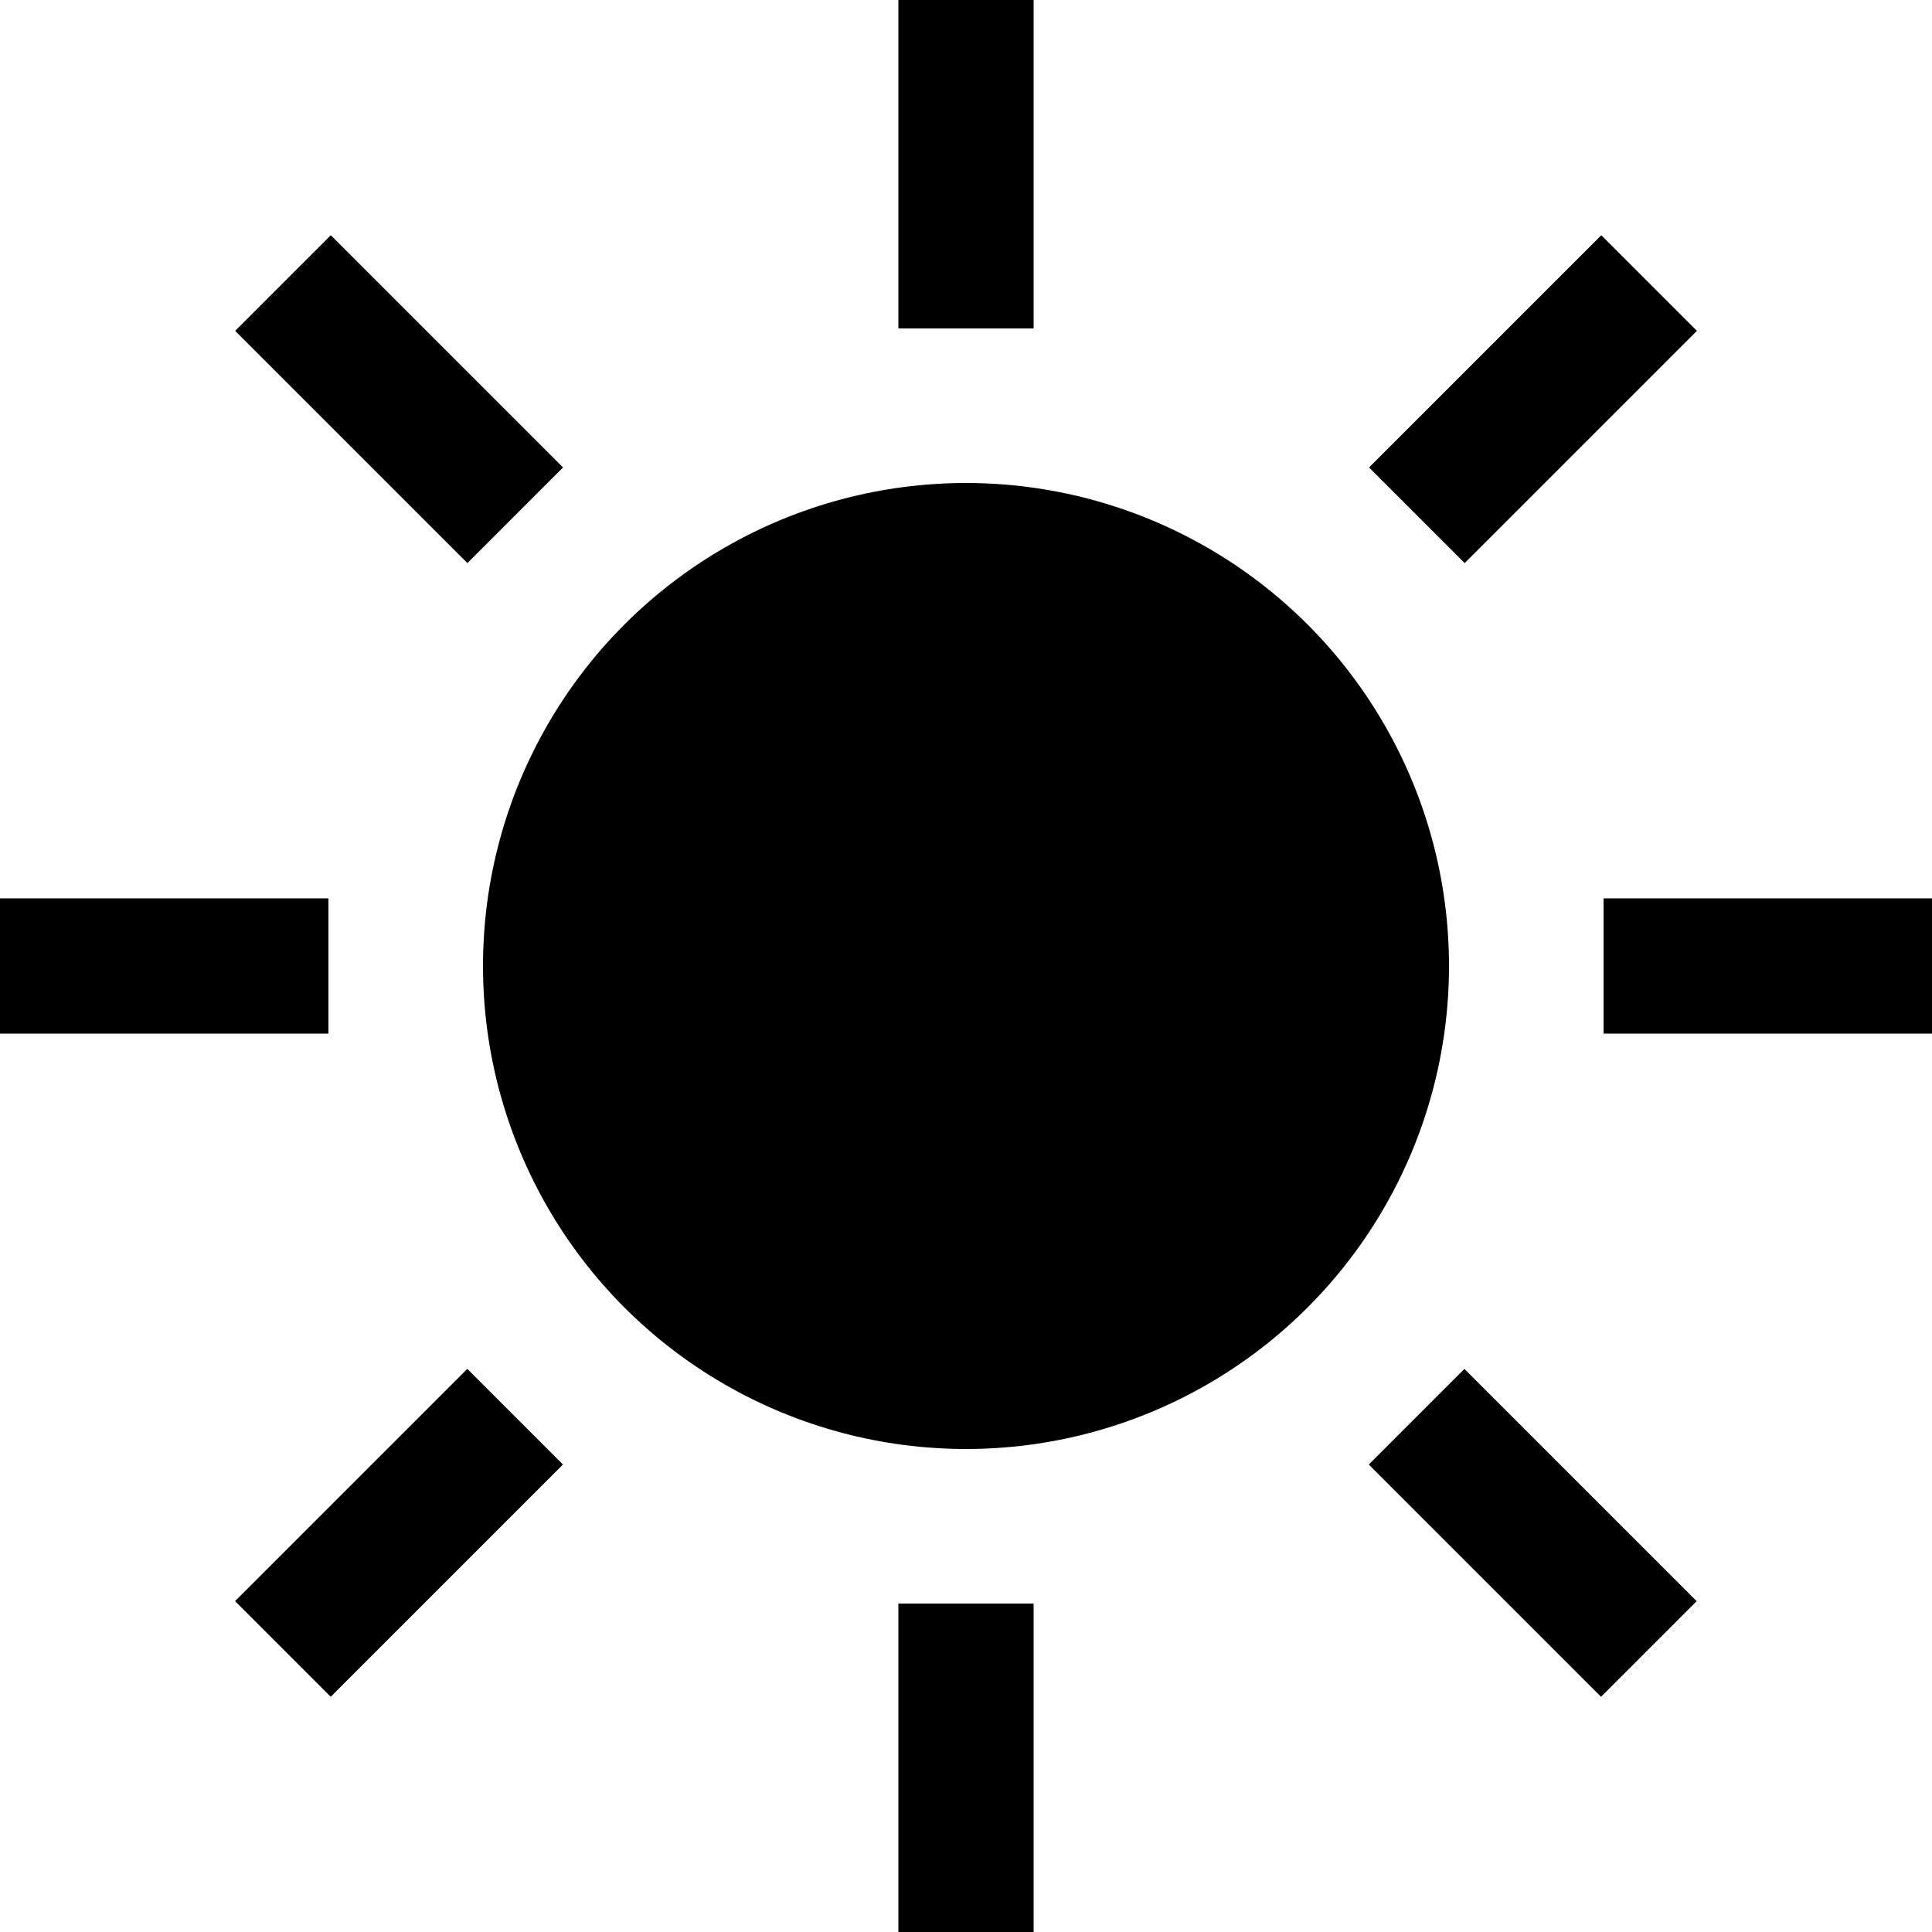 <?xml version="1.0" encoding="UTF-8"?>
<svg id="Layer_1" xmlns="http://www.w3.org/2000/svg" version="1.1" viewBox="0 0 100 100">
  <defs>
    <style>
      .st0 {
        fill: #000000;
      }
    </style>
  </defs>
  <circle class="st0" cx="50" cy="50" r="25"/>
  <rect class="st0" x="46.5" width="7" height="17"/>
  <rect class="st0" x="46.5" y="83" width="7" height="17"/>
  <rect class="st0" x="5" y="41.5" width="7" height="17" transform="translate(-41.5 58.5) rotate(-90)"/>
  <rect class="st0" x="88" y="41.5" width="7" height="17" transform="translate(41.5 141.5) rotate(-90)"/>
  <rect class="st0" x="17.16" y="12.16" width="7" height="17" transform="translate(-8.56 20.66) rotate(-45)"/>
  <rect class="st0" x="75.84" y="70.84" width="7" height="17" transform="translate(-32.87 79.34) rotate(-45)"/>
  <rect class="st0" x="75.84" y="12.16" width="7" height="17" transform="translate(120.84 91.37) rotate(-135)"/>
  <rect class="st0" x="17.16" y="70.84" width="7" height="17" transform="translate(-20.84 150.05) rotate(-135)"/>
</svg>
